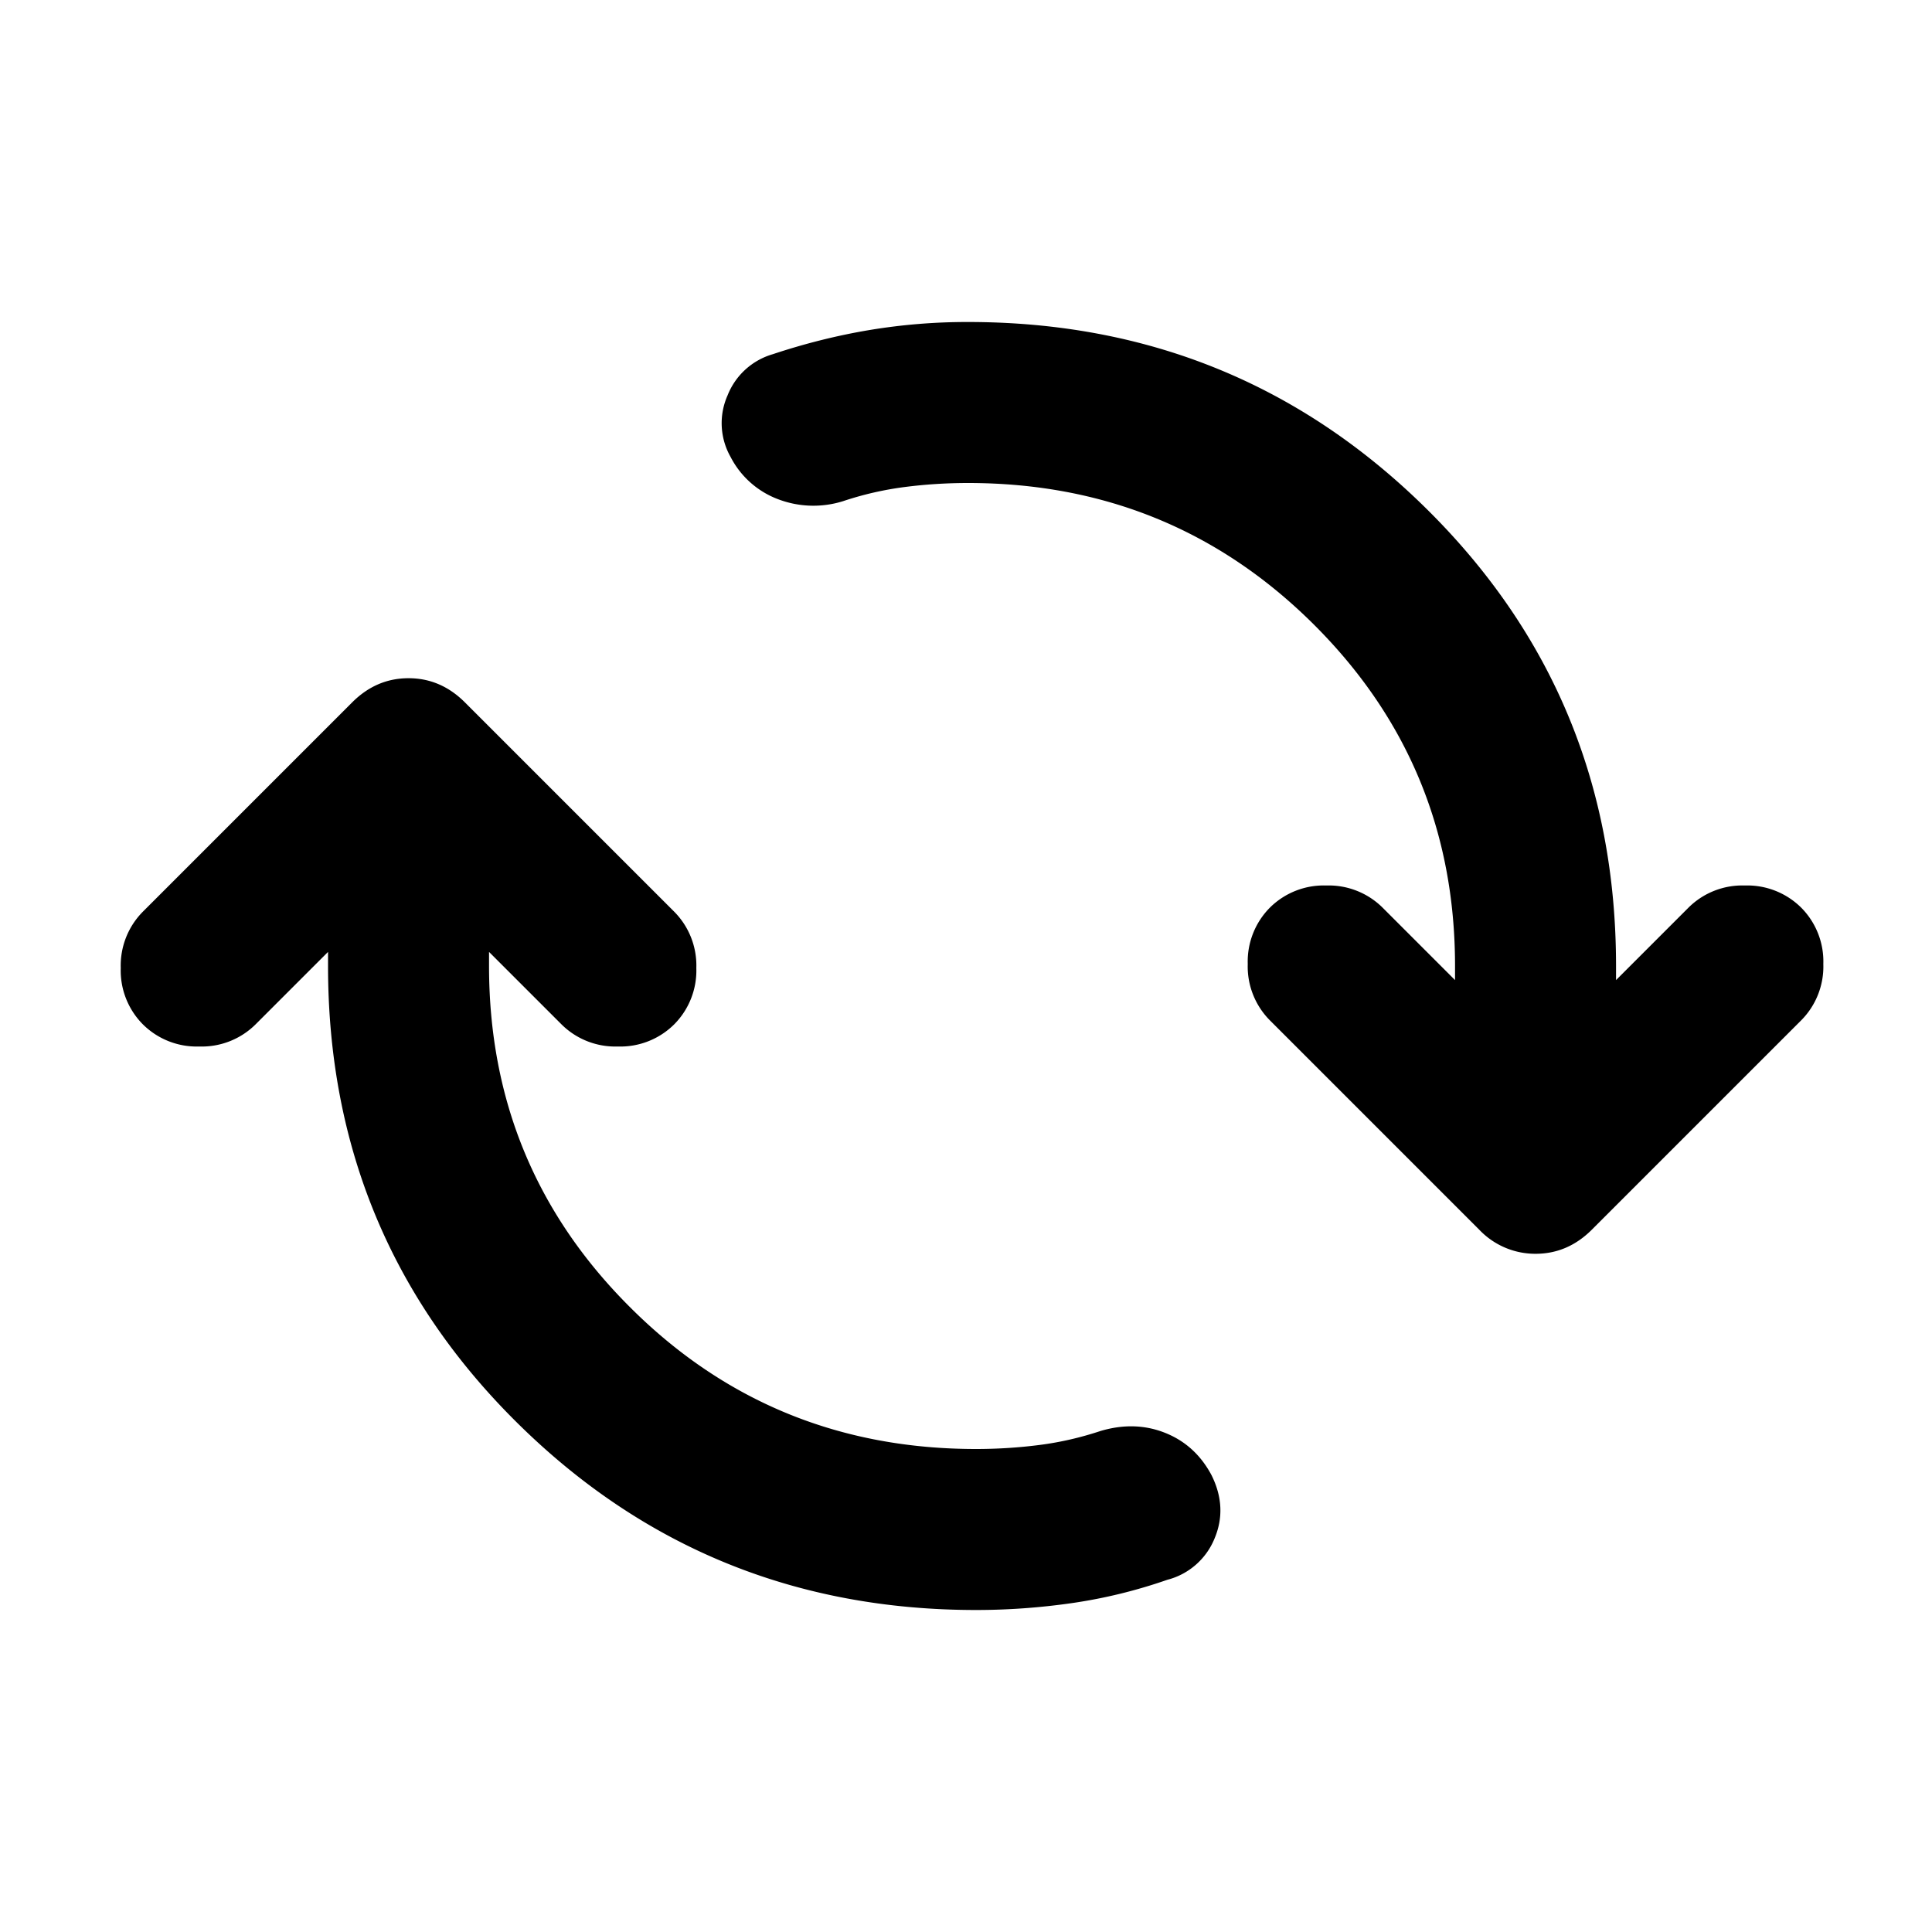 <svg xmlns="http://www.w3.org/2000/svg" width="24" height="24" fill="currentColor" viewBox="0 0 24 24">
  <path d="M12.125 20c-2.233 0-4.133-.775-5.7-2.325-1.567-1.55-2.35-3.442-2.35-5.675v-.175l-.9.9a.948.948 0 0 1-.7.275.948.948 0 0 1-.7-.275.948.948 0 0 1-.275-.7.95.95 0 0 1 .275-.7l2.6-2.6c.2-.2.433-.3.7-.3.267 0 .5.1.7.3l2.6 2.6a.948.948 0 0 1 .275.7.948.948 0 0 1-.275.7.948.948 0 0 1-.7.275.948.948 0 0 1-.7-.275l-.9-.9V12c0 1.667.587 3.083 1.763 4.25C9.011 17.417 10.442 18 12.125 18c.267 0 .53-.017.787-.05.259-.033.513-.092.763-.175.283-.083.55-.075.8.025s.442.275.575.525c.133.267.146.53.037.788a.867.867 0 0 1-.587.512 6.36 6.36 0 0 1-1.175.288c-.4.058-.8.087-1.2.087Zm-.1-14c-.267 0-.53.017-.787.05a4.042 4.042 0 0 0-.763.175 1.231 1.231 0 0 1-.813-.025 1.097 1.097 0 0 1-.587-.525.849.849 0 0 1-.037-.763A.862.862 0 0 1 9.6 4.4c.4-.133.8-.233 1.2-.3a7.4 7.4 0 0 1 1.225-.1c2.233 0 4.133.775 5.7 2.325 1.567 1.55 2.35 3.442 2.35 5.675v.175l.9-.9a.948.948 0 0 1 .7-.275.95.95 0 0 1 .7.275.948.948 0 0 1 .275.7.948.948 0 0 1-.275.7l-2.6 2.6c-.2.2-.433.3-.7.3a.96.96 0 0 1-.7-.3l-2.6-2.6a.948.948 0 0 1-.275-.7.95.95 0 0 1 .275-.7.948.948 0 0 1 .7-.275.95.95 0 0 1 .7.275l.9.9V12c0-1.667-.587-3.083-1.762-4.25C15.137 6.583 13.707 6 12.024 6Z"/>
</svg>
